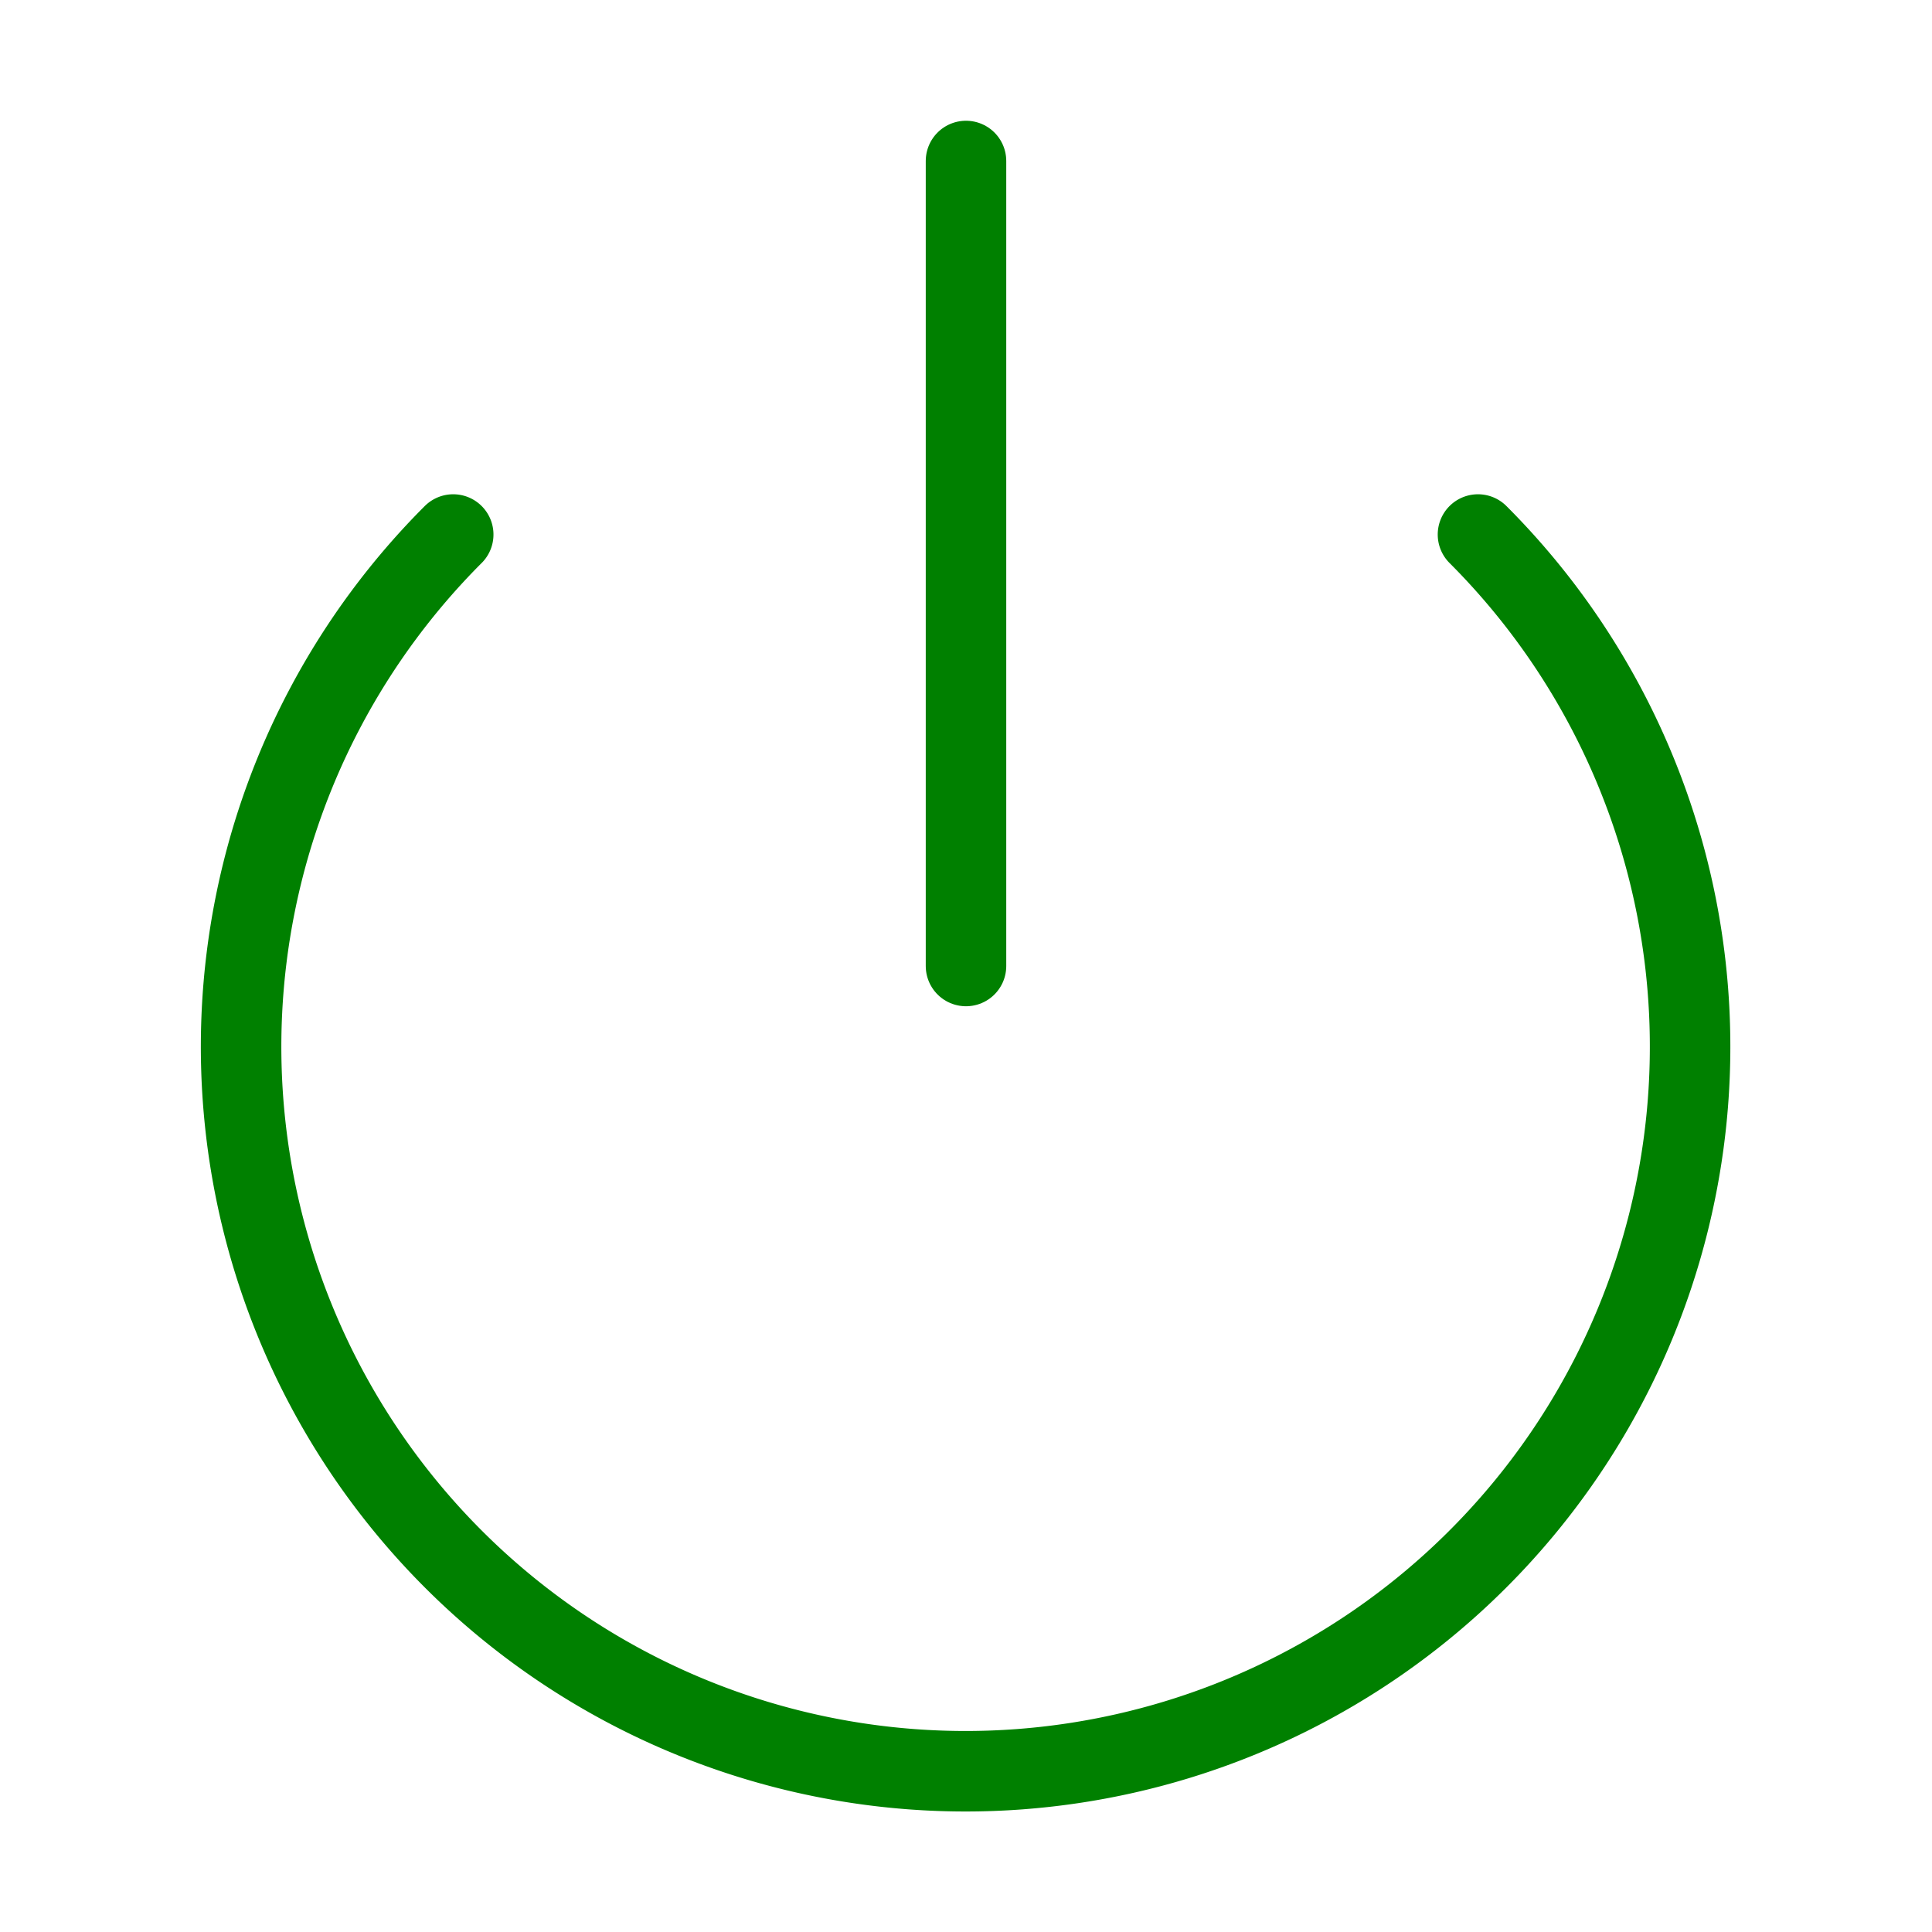 <svg xmlns="http://www.w3.org/2000/svg" width="100" height="100" viewBox="0 0 24 24" fill="none" stroke="green" stroke-width="1" stroke-linecap="round" stroke-linejoin="round" class="feather feather-power"><path d="M18.36 6.64a9 9 0 1 1-12.73 0"></path><line x1="12" y1="2" x2="12" y2="12"></line></svg>